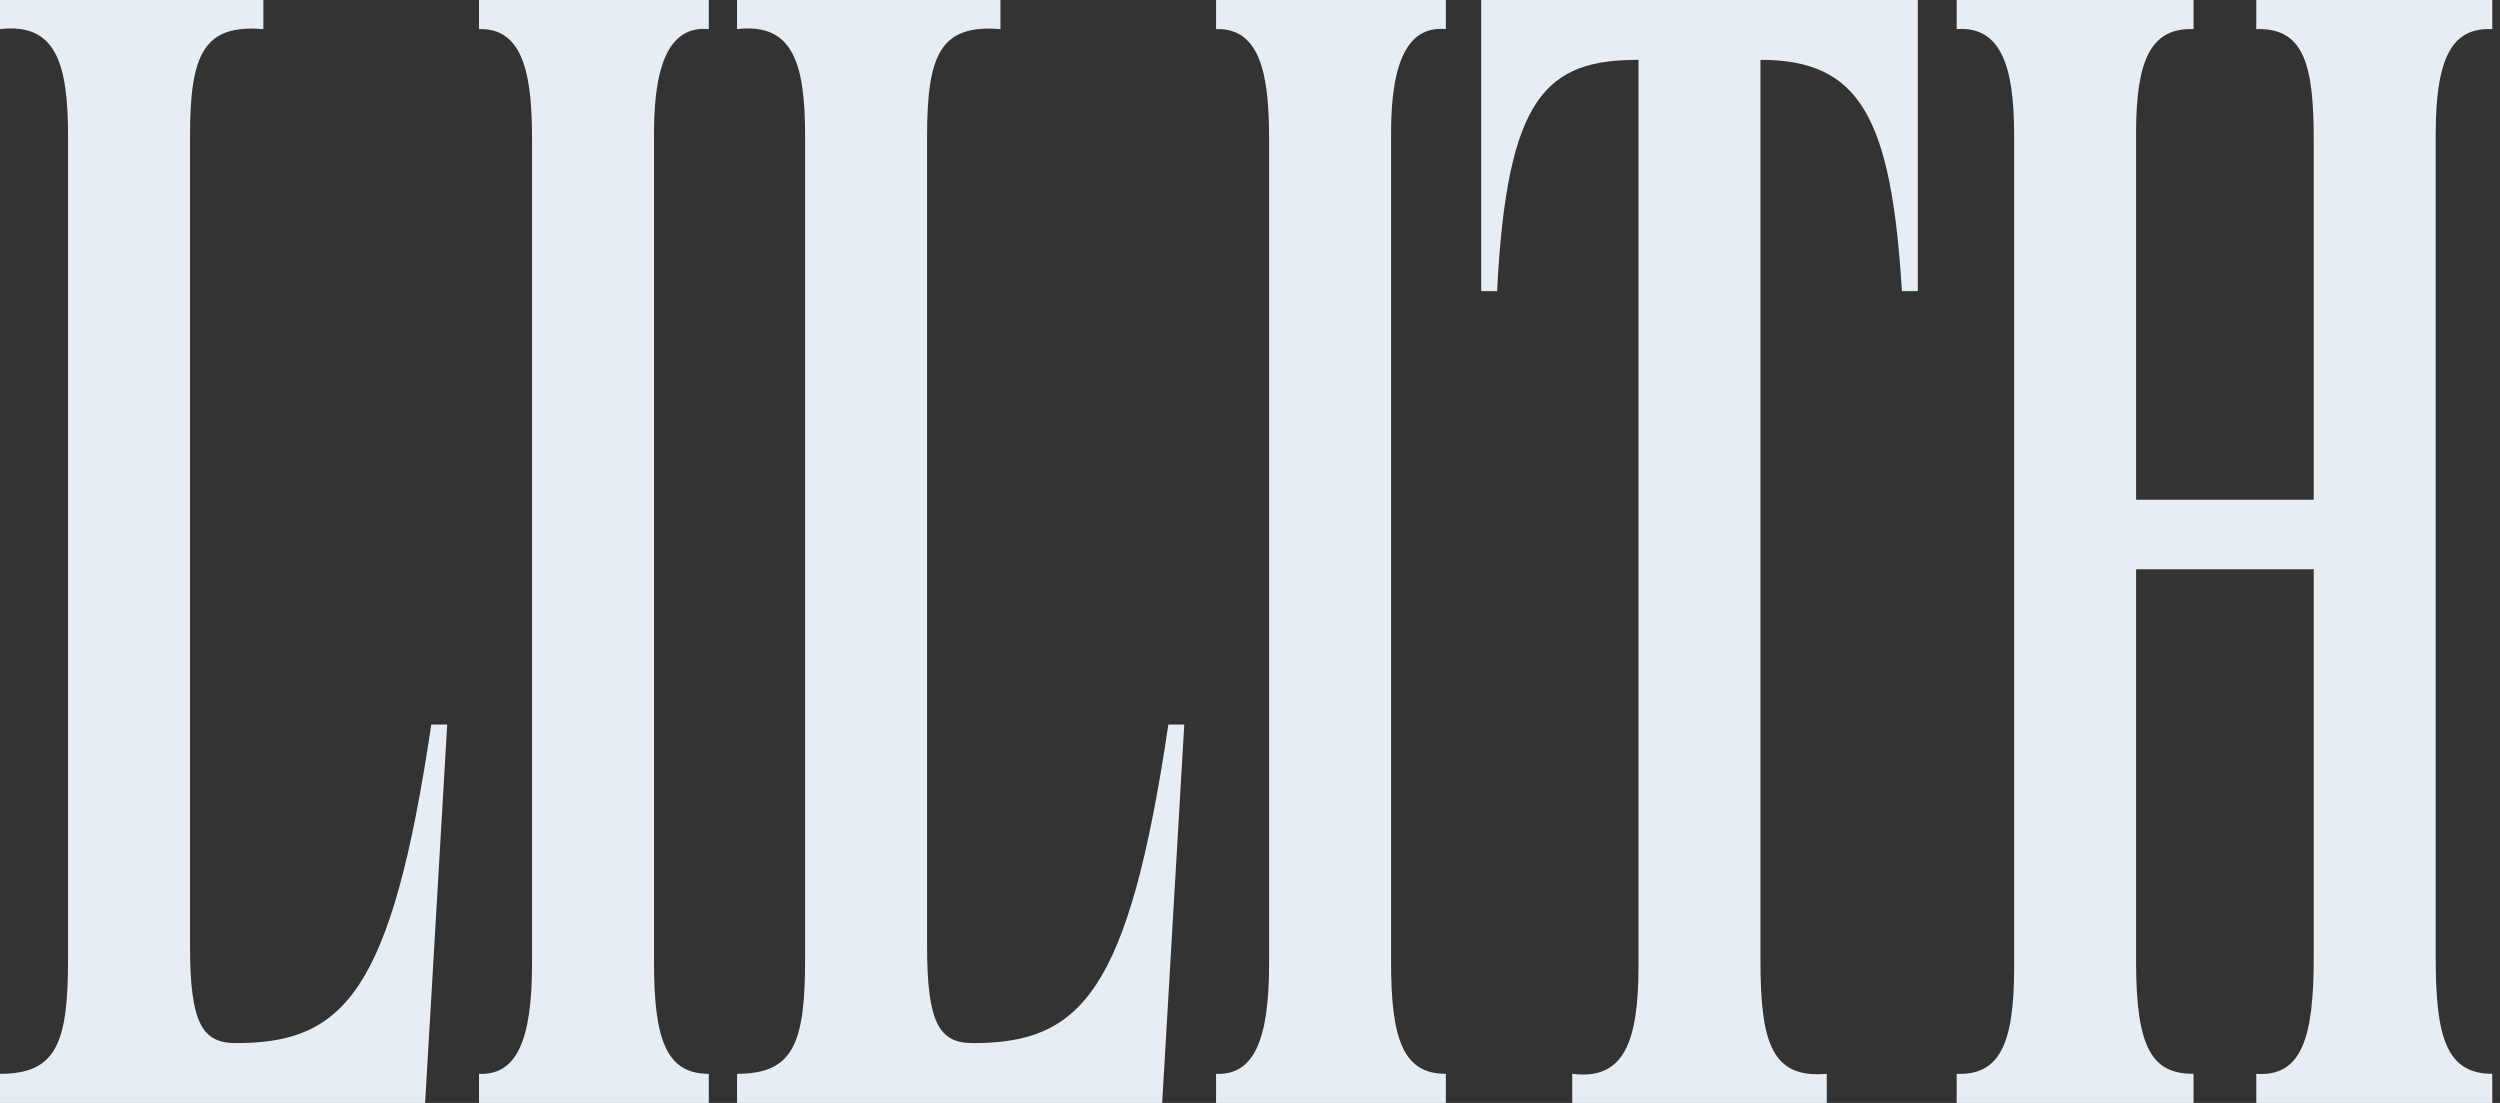 <svg width="136" viewBox="0 0 136 60" fill="none" xmlns="http://www.w3.org/2000/svg">
<rect x="0" y="0" width="136" height="60" fill="#333333" stroke="none"/>
<path d="M23.462 39.413H24.328L23.126 60H0V58.416C3.077 58.416 3.702 56.745 3.702 52.17V7.39C3.702 3.431 3.029 1.232 0 1.584V0H14.327V1.584C11.106 1.32 10.337 2.903 10.337 7.39V51.466C10.337 55.689 11.01 56.745 12.837 56.745C18.702 56.745 21.299 54.018 23.462 39.413Z" fill="#E6EDF3"/>
<path d="M26.058 0H38.558V1.584C36.683 1.408 35.578 2.991 35.578 7.214V52.346C35.578 56.569 36.251 58.416 38.558 58.416V60H26.058V58.416C28.077 58.504 28.943 56.657 28.943 52.434V7.566C28.943 4.311 28.558 1.496 26.058 1.584V0Z" fill="#E6EDF3"/>
<path d="M63.559 39.413H64.424L63.222 60H40.096V58.416C43.173 58.416 43.798 56.745 43.798 52.17V7.39C43.798 3.431 43.125 1.232 40.096 1.584V0H54.424V1.584C51.203 1.32 50.433 2.903 50.433 7.39V51.466C50.433 55.689 51.106 56.745 52.933 56.745C58.799 56.745 61.395 54.018 63.559 39.413Z" fill="#E6EDF3"/>
<path d="M66.154 0H78.655V1.584C76.78 1.408 75.674 2.991 75.674 7.214V52.346C75.674 56.569 76.347 58.416 78.655 58.416V60H66.154V58.416C68.174 58.504 69.039 56.657 69.039 52.434V7.566C69.039 4.311 68.654 1.496 66.154 1.584V0Z" fill="#E6EDF3"/>
<path d="M81.443 15.836H80.578V0H104.328V15.836H103.463C102.886 6.334 101.155 3.255 95.77 3.255V52.258C95.77 56.745 96.395 58.68 99.376 58.416V60H85.53V58.416C88.318 58.768 89.135 56.745 89.135 52.522V3.255C84.135 3.255 81.972 5.191 81.443 15.836Z" fill="#E6EDF3"/>
<path d="M109.568 7.302C109.568 3.607 108.847 1.408 106.443 1.584V0H119.328V1.584C117.02 1.496 116.203 3.255 116.203 7.214V27.185H125.867V7.654C125.867 3.607 125.386 1.496 122.742 1.584V0H135.579V1.584C133.511 1.496 132.502 2.903 132.502 7.302V52.082C132.502 56.305 133.03 58.416 135.579 58.416V60H122.742V58.416C125.242 58.592 125.867 56.393 125.867 52.082V30.968H116.203V52.346C116.203 57.097 117.117 58.416 119.328 58.416V60H106.443V58.416C108.751 58.504 109.568 56.833 109.568 52.698V7.302Z" fill="#E6EDF3"/>
</svg>
